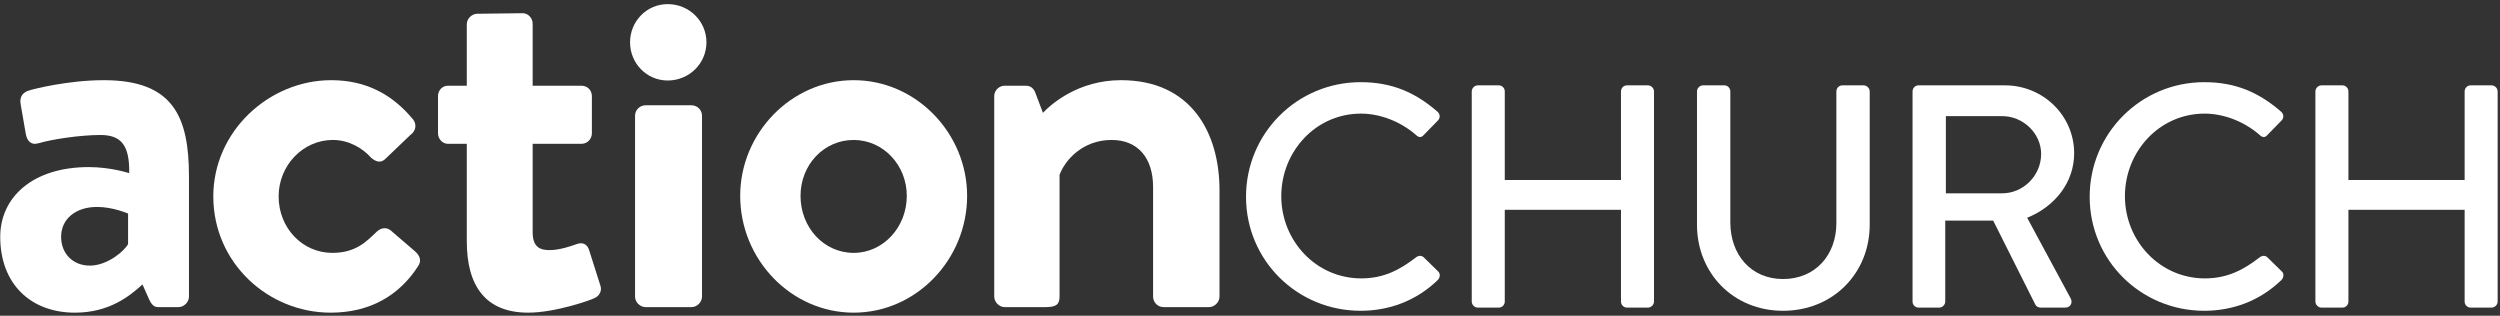<?xml version="1.0" encoding="UTF-8"?>
<svg width="388px" height="49px" viewBox="0 0 388 49" version="1.1" xmlns="http://www.w3.org/2000/svg" xmlns:xlink="http://www.w3.org/1999/xlink">
    <rect x="0" y="0" width="388" height="49" fill="#333333" stroke="none"/>
    <!-- Generator: Sketch 51.2 (57519) - http://www.bohemiancoding.com/sketch -->
    <title>Group</title>
    <desc>Created with Sketch.</desc>
    <defs></defs>
    <g id="Page-1" stroke="none" stroke-width="1" fill="none" fill-rule="evenodd">
        <g id="ac-bw-text" transform="translate(-22, -22)" fill="#FFFFFF">
            <g id="Group" transform="translate(22, 22)">
                <path d="M211.173,12.753 C216.15,12.753 219.747,14.429 223.097,17.336 C223.542,17.731 223.542,18.321 223.147,18.716 L220.979,20.933 C220.634,21.377 220.191,21.377 219.747,20.933 C217.431,18.913 214.277,17.632 211.222,17.632 C204.174,17.632 198.853,23.545 198.853,30.444 C198.853,37.343 204.224,43.207 211.271,43.207 C214.868,43.207 217.381,41.777 219.747,39.954 C220.191,39.609 220.634,39.658 220.93,39.905 L223.196,42.123 C223.591,42.468 223.492,43.107 223.147,43.453 C219.796,46.706 215.559,48.233 211.173,48.233 C201.317,48.233 193.383,40.399 193.383,30.542 C193.383,20.687 201.317,12.753 211.173,12.753" id="Fill-1"></path>
                <path d="M228.415,14.182 C228.415,13.69 228.858,13.246 229.351,13.246 L232.603,13.246 C233.146,13.246 233.54,13.69 233.54,14.182 L233.54,27.931 L251.576,27.931 L251.576,14.182 C251.576,13.69 251.97,13.246 252.512,13.246 L255.765,13.246 C256.257,13.246 256.7,13.69 256.7,14.182 L256.7,46.804 C256.7,47.297 256.257,47.741 255.765,47.741 L252.512,47.741 C251.97,47.741 251.576,47.297 251.576,46.804 L251.576,32.564 L233.54,32.564 L233.54,46.804 C233.54,47.297 233.146,47.741 232.603,47.741 L229.351,47.741 C228.858,47.741 228.415,47.297 228.415,46.804 L228.415,14.182 Z" id="Fill-3"></path>
                <path d="M263.372,14.182 C263.372,13.69 263.816,13.246 264.309,13.246 L267.61,13.246 C268.152,13.246 268.547,13.69 268.547,14.182 L268.547,34.534 C268.547,39.461 271.701,43.305 276.726,43.305 C281.802,43.305 285.005,39.511 285.005,34.633 L285.005,14.182 C285.005,13.69 285.4,13.246 285.941,13.246 L289.244,13.246 C289.736,13.246 290.179,13.69 290.179,14.182 L290.179,34.878 C290.179,42.369 284.513,48.234 276.726,48.234 C268.99,48.234 263.372,42.369 263.372,34.878 L263.372,14.182 Z" id="Fill-5"></path>
                <path d="M310.772,30 C313.974,30 316.784,27.29 316.784,23.89 C316.784,20.687 313.974,18.025 310.772,18.025 L302,18.025 L302,30 L310.772,30 Z M296.827,14.182 C296.827,13.689 297.219,13.246 297.762,13.246 L311.166,13.246 C317.079,13.246 321.909,17.927 321.909,23.791 C321.909,28.325 318.902,32.069 314.615,33.795 L321.368,46.312 C321.712,46.951 321.368,47.74 320.529,47.74 L316.685,47.74 C316.291,47.74 315.995,47.493 315.897,47.297 L309.342,34.238 L301.902,34.238 L301.902,46.804 C301.902,47.297 301.459,47.74 300.964,47.74 L297.762,47.74 C297.219,47.74 296.827,47.297 296.827,46.804 L296.827,14.182 Z" id="Fill-7"></path>
                <path d="M342.108,12.753 C347.085,12.753 350.682,14.429 354.032,17.336 C354.476,17.731 354.476,18.321 354.082,18.716 L351.914,20.933 C351.569,21.377 351.126,21.377 350.682,20.933 C348.366,18.913 345.212,17.632 342.157,17.632 C335.109,17.632 329.788,23.545 329.788,30.444 C329.788,37.343 335.159,43.207 342.206,43.207 C345.802,43.207 348.316,41.777 350.682,39.954 C351.126,39.609 351.569,39.658 351.865,39.905 L354.131,42.123 C354.526,42.468 354.426,43.107 354.082,43.453 C350.731,46.706 346.494,48.233 342.108,48.233 C332.252,48.233 324.318,40.399 324.318,30.542 C324.318,20.687 332.252,12.753 342.108,12.753" id="Fill-9"></path>
                <path d="M359.35,14.182 C359.35,13.69 359.793,13.246 360.287,13.246 L363.538,13.246 C364.081,13.246 364.475,13.69 364.475,14.182 L364.475,27.931 L382.511,27.931 L382.511,14.182 C382.511,13.69 382.905,13.246 383.447,13.246 L386.7,13.246 C387.193,13.246 387.635,13.69 387.635,14.182 L387.635,46.804 C387.635,47.297 387.193,47.741 386.7,47.741 L383.447,47.741 C382.905,47.741 382.511,47.297 382.511,46.804 L382.511,32.564 L364.475,32.564 L364.475,46.804 C364.475,47.297 364.081,47.741 363.538,47.741 L360.287,47.741 C359.793,47.741 359.35,47.297 359.35,46.804 L359.35,14.182 Z" id="Fill-11"></path>
                <path d="M13.951,41.223 C16.7,41.223 19.363,38.903 19.878,37.872 L19.878,33.147 C19.878,33.147 17.559,32.117 15.068,32.117 C11.717,32.117 9.484,34.006 9.484,36.756 C9.484,39.333 11.288,41.223 13.951,41.223 M13.78,25.932 C17.215,25.932 20.05,26.876 20.05,26.876 C20.136,22.495 18.762,20.95 15.583,20.95 C12.405,20.95 7.938,21.637 5.962,22.238 C4.76,22.581 4.158,21.809 3.986,20.692 L3.213,16.225 C2.955,14.936 3.642,14.335 4.416,14.077 C5.103,13.82 10.601,12.445 16.098,12.445 C26.837,12.445 29.328,18.029 29.328,27.392 L29.328,46.033 C29.328,46.892 28.555,47.665 27.696,47.665 L24.603,47.665 C24.002,47.665 23.572,47.408 23.142,46.463 L22.112,44.143 C20.136,45.948 16.957,48.525 11.632,48.525 C4.76,48.525 0.035,44.058 0.035,36.756 C0.035,30.657 5.017,25.932 13.78,25.932" id="Fill-13"></path>
                <path d="M51.402,12.444 C56.728,12.444 60.852,14.592 64.116,18.544 C64.717,19.317 64.546,20.347 63.686,20.949 L59.735,24.728 C58.962,25.416 58.189,24.986 57.588,24.47 C56.213,22.924 54.066,21.721 51.66,21.721 C47.021,21.721 43.242,25.673 43.242,30.484 C43.242,35.381 46.935,39.246 51.574,39.246 C55.268,39.246 56.9,37.442 58.446,35.982 C59.048,35.381 59.906,35.209 60.594,35.724 L64.288,38.902 C65.147,39.59 65.491,40.449 64.889,41.307 C61.968,45.861 57.415,48.524 51.317,48.524 C41.609,48.524 33.105,40.792 33.105,30.484 C33.105,20.347 41.781,12.444 51.402,12.444" id="Fill-15"></path>
                <path d="M72.446,22.323 L69.525,22.323 C68.666,22.323 67.979,21.551 67.979,20.691 L67.979,14.935 C67.979,13.99 68.666,13.303 69.525,13.303 L72.446,13.303 L72.446,3.768 C72.446,2.909 73.219,2.136 74.078,2.136 L81.122,2.05 C81.981,2.05 82.669,2.823 82.669,3.682 L82.669,13.303 L90.228,13.303 C91.173,13.303 91.861,13.99 91.861,14.935 L91.861,20.691 C91.861,21.551 91.173,22.323 90.228,22.323 L82.669,22.323 L82.669,36.067 C82.669,38.473 83.957,38.817 85.331,38.817 C86.792,38.817 88.595,38.216 89.541,37.872 C90.486,37.528 91.173,37.958 91.431,38.817 L93.149,44.228 C93.492,45.088 93.063,45.947 92.204,46.29 C91.774,46.548 86.191,48.524 81.981,48.524 C75.367,48.524 72.446,44.4 72.446,37.442 L72.446,22.323 Z" id="Fill-17"></path>
                <path d="M98.559,17.972 C98.559,17.027 99.332,16.34 100.191,16.34 L107.321,16.34 C108.18,16.34 108.953,17.027 108.953,17.972 L108.953,46.033 C108.953,46.892 108.18,47.665 107.321,47.665 L100.191,47.665 C99.332,47.665 98.559,46.892 98.559,46.033 L98.559,17.972 Z M97.786,6.567 C97.786,3.302 100.363,0.639 103.627,0.639 C106.977,0.639 109.641,3.302 109.641,6.567 C109.641,9.83 106.977,12.494 103.627,12.494 C100.363,12.494 97.786,9.83 97.786,6.567 Z" id="Fill-19"></path>
                <path d="M132.489,39.246 C137.041,39.246 140.735,35.295 140.735,30.398 C140.735,25.588 137.041,21.722 132.489,21.722 C127.849,21.722 124.242,25.588 124.242,30.398 C124.242,35.295 127.849,39.246 132.489,39.246 M132.489,12.444 C142.196,12.444 150.098,20.691 150.098,30.398 C150.098,40.277 142.196,48.524 132.489,48.524 C122.782,48.524 114.879,40.277 114.879,30.398 C114.879,20.691 122.782,12.444 132.489,12.444" id="Fill-21"></path>
                <path d="M154.305,14.935 C154.305,13.991 155.078,13.303 155.937,13.303 L159.202,13.303 C159.975,13.303 160.404,13.733 160.662,14.335 L161.864,17.512 C163.154,16.139 167.362,12.444 173.977,12.444 C184.887,12.444 189.268,20.605 189.268,29.54 L189.268,46.032 C189.268,46.892 188.495,47.664 187.636,47.664 L180.592,47.664 C179.647,47.664 178.959,46.892 178.959,46.032 L178.959,29.023 C178.959,24.558 176.64,21.721 172.517,21.721 C168.05,21.721 165.301,24.814 164.442,27.134 L164.442,46.032 C164.442,47.236 163.927,47.664 162.294,47.664 L155.937,47.664 C155.078,47.664 154.305,46.892 154.305,46.032 L154.305,14.935 Z" id="Fill-23"></path>
            </g>
        </g>
    </g>
</svg>